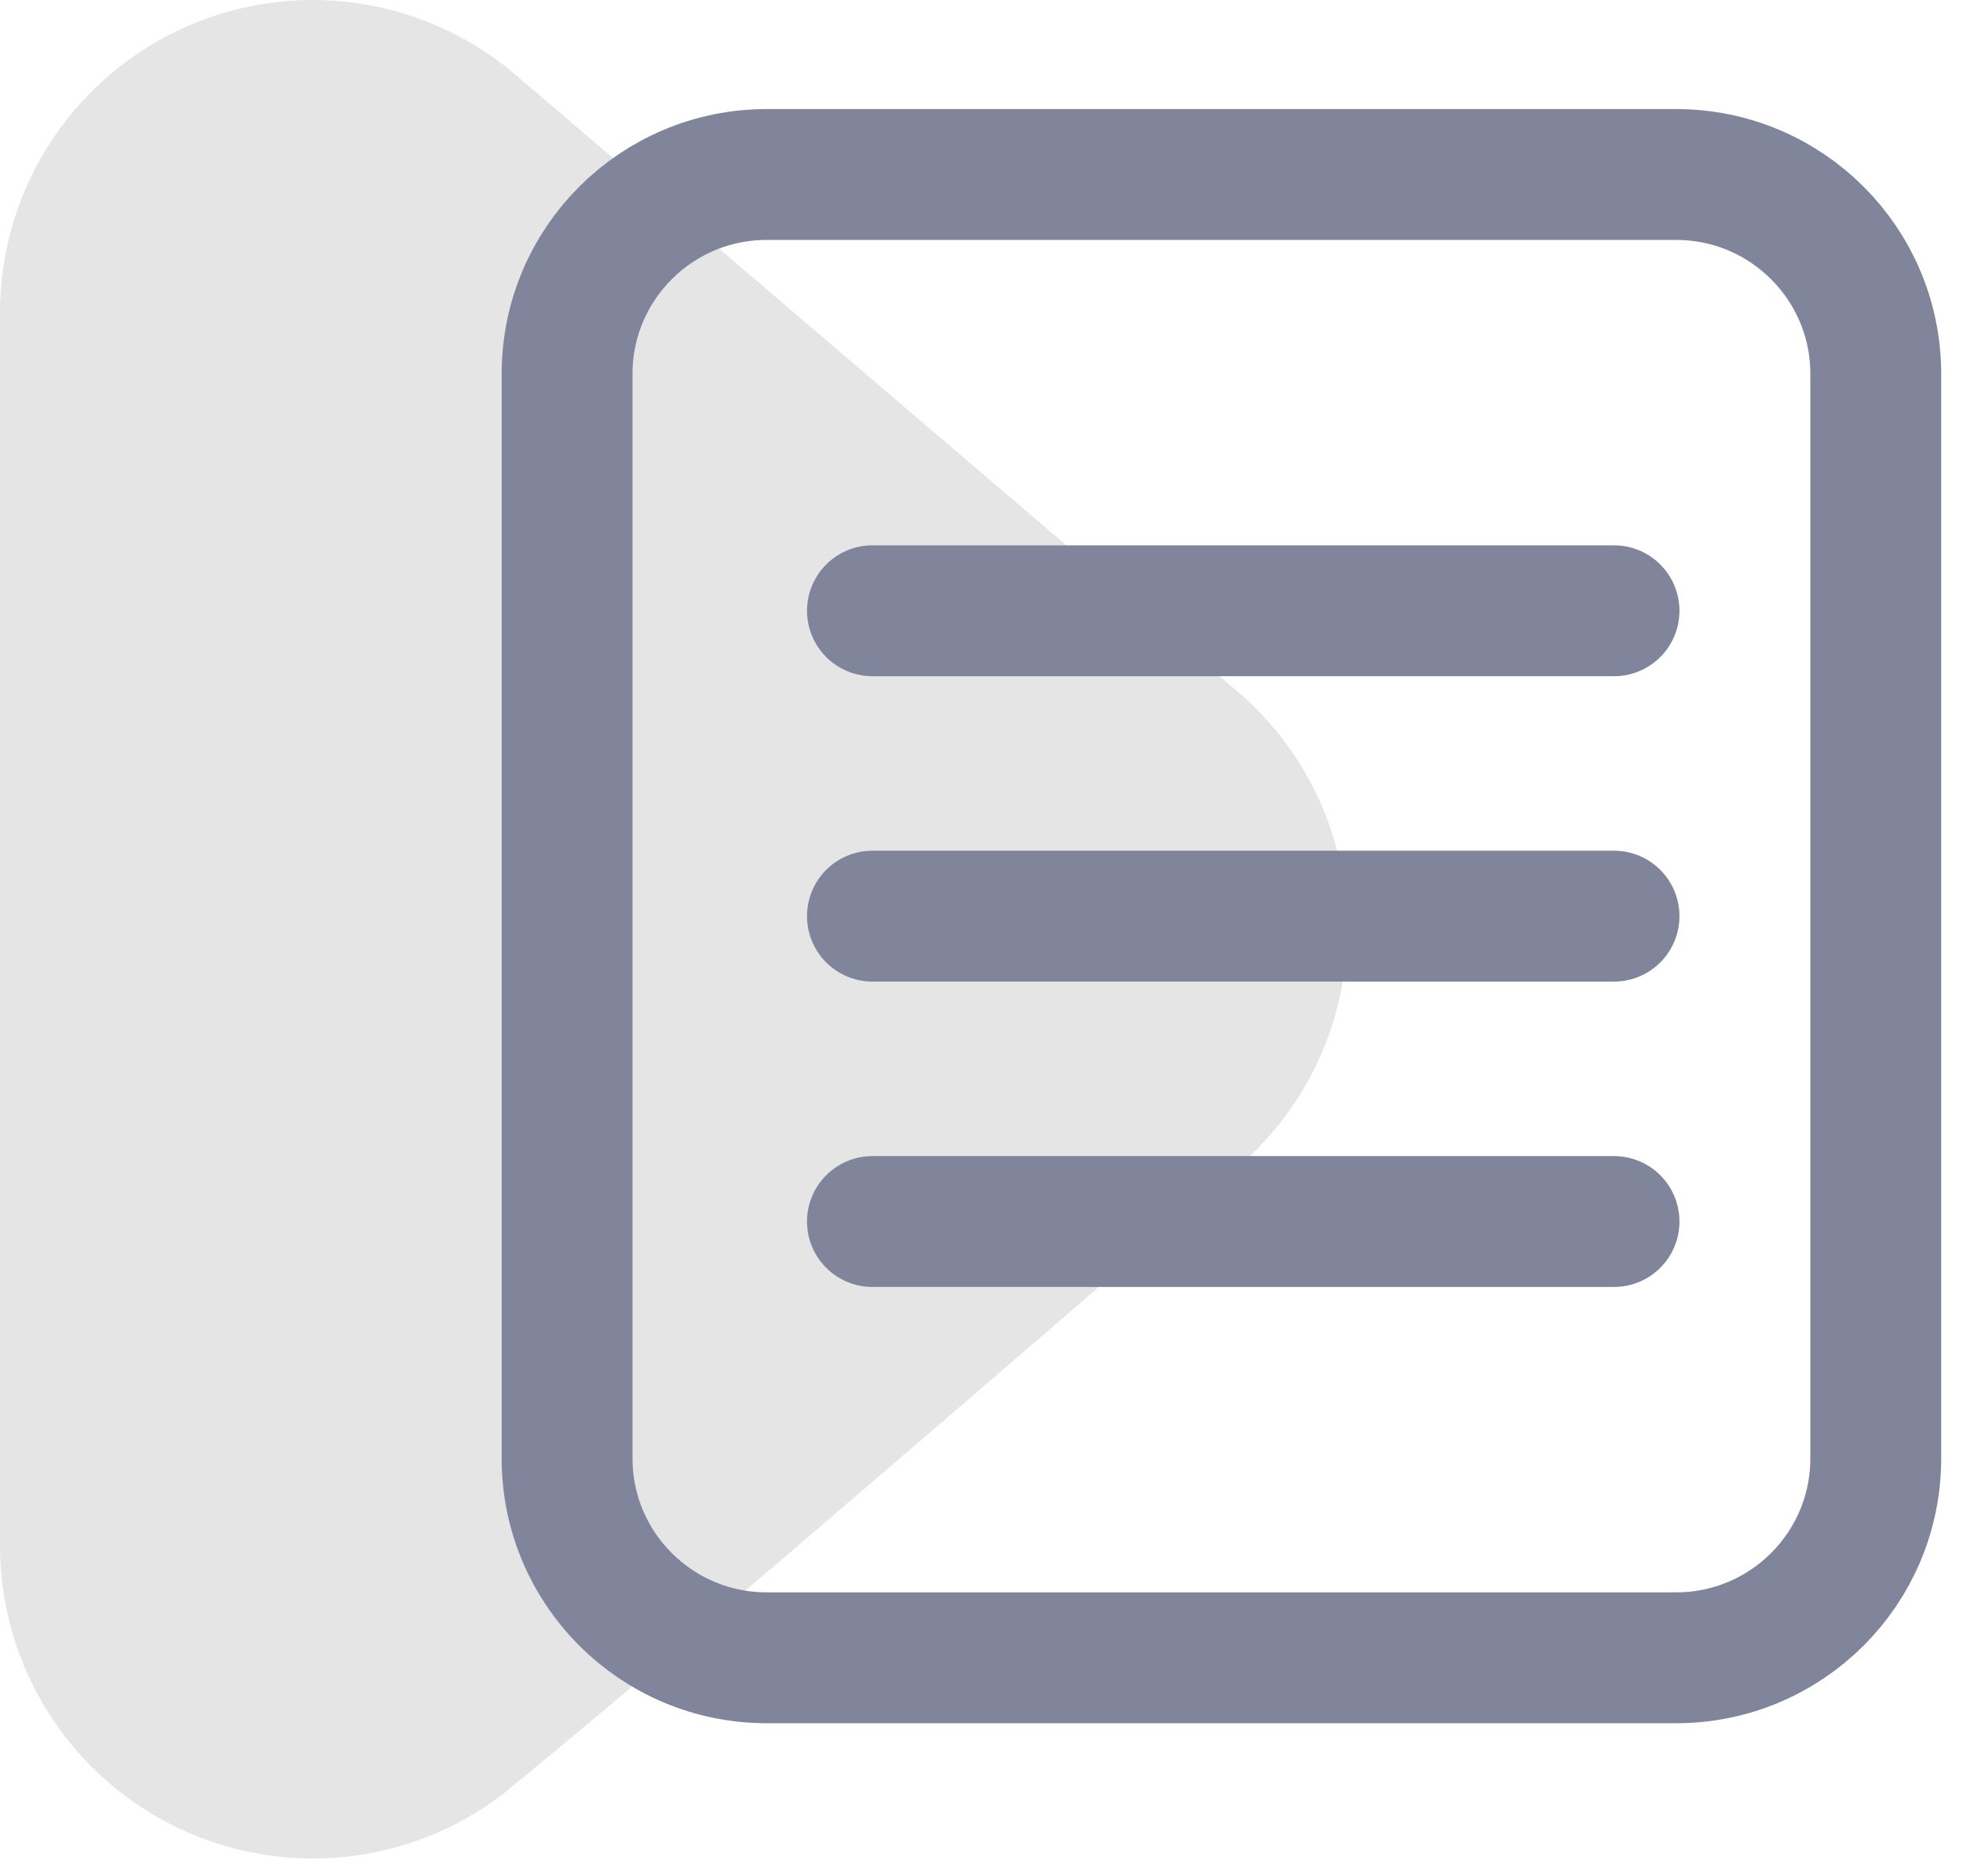 <svg width="45" height="43" viewBox="0 0 45 43" fill="none" xmlns="http://www.w3.org/2000/svg">
<path d="M10.625 0.887L10.988 1.103C9.903 0.42 8.655 0.04 7.373 0.003C6.091 -0.034 4.823 0.274 3.701 0.894C2.579 1.514 1.643 2.424 0.992 3.528C0.341 4.633 -0.001 5.892 3.7628e-06 7.174V35.43C0.001 36.647 0.311 37.844 0.902 38.909C1.493 39.973 2.345 40.87 3.378 41.514C4.411 42.158 5.591 42.529 6.807 42.592C8.023 42.654 9.234 42.406 10.328 41.871C10.809 41.627 11.263 41.333 11.683 40.995C15.542 37.873 28.209 26.889 28.209 26.889C29.062 26.202 29.746 25.329 30.209 24.337C30.673 23.346 30.903 22.261 30.882 21.166C30.861 20.071 30.59 18.996 30.089 18.023C29.588 17.049 28.871 16.203 27.993 15.55L28.209 15.715L11.741 1.648C10.692 0.781 9.418 0.23 8.068 0.059C6.718 -0.111 5.348 0.106 4.117 0.686C2.886 1.266 1.845 2.183 1.116 3.332C0.387 4.481 -7.70433e-05 5.814 3.7628e-06 7.174V35.43C0 36.784 0.384 38.111 1.107 39.256C1.83 40.402 2.863 41.319 4.086 41.902C5.309 42.484 6.672 42.709 8.017 42.549C9.362 42.389 10.634 41.852 11.687 40.999" fill="#E5E5E5"/>
<path d="M38.424 4H17.576C15.049 4 13 6.046 13 8.569V33.431C13 35.954 15.049 38 17.576 38H38.424C40.951 38 43 35.954 43 33.431V8.569C43 6.046 40.951 4 38.424 4Z" stroke="#81859C" stroke-width="3" stroke-miterlimit="10"/>
<path d="M20 14H37" stroke="#81859C" stroke-width="3" stroke-linecap="round" stroke-linejoin="round"/>
<path d="M20 21H37" stroke="#81859C" stroke-width="3" stroke-linecap="round" stroke-linejoin="round"/>
<path d="M20 28H37" stroke="#81859C" stroke-width="3" stroke-linecap="round" stroke-linejoin="round"/>
</svg>
